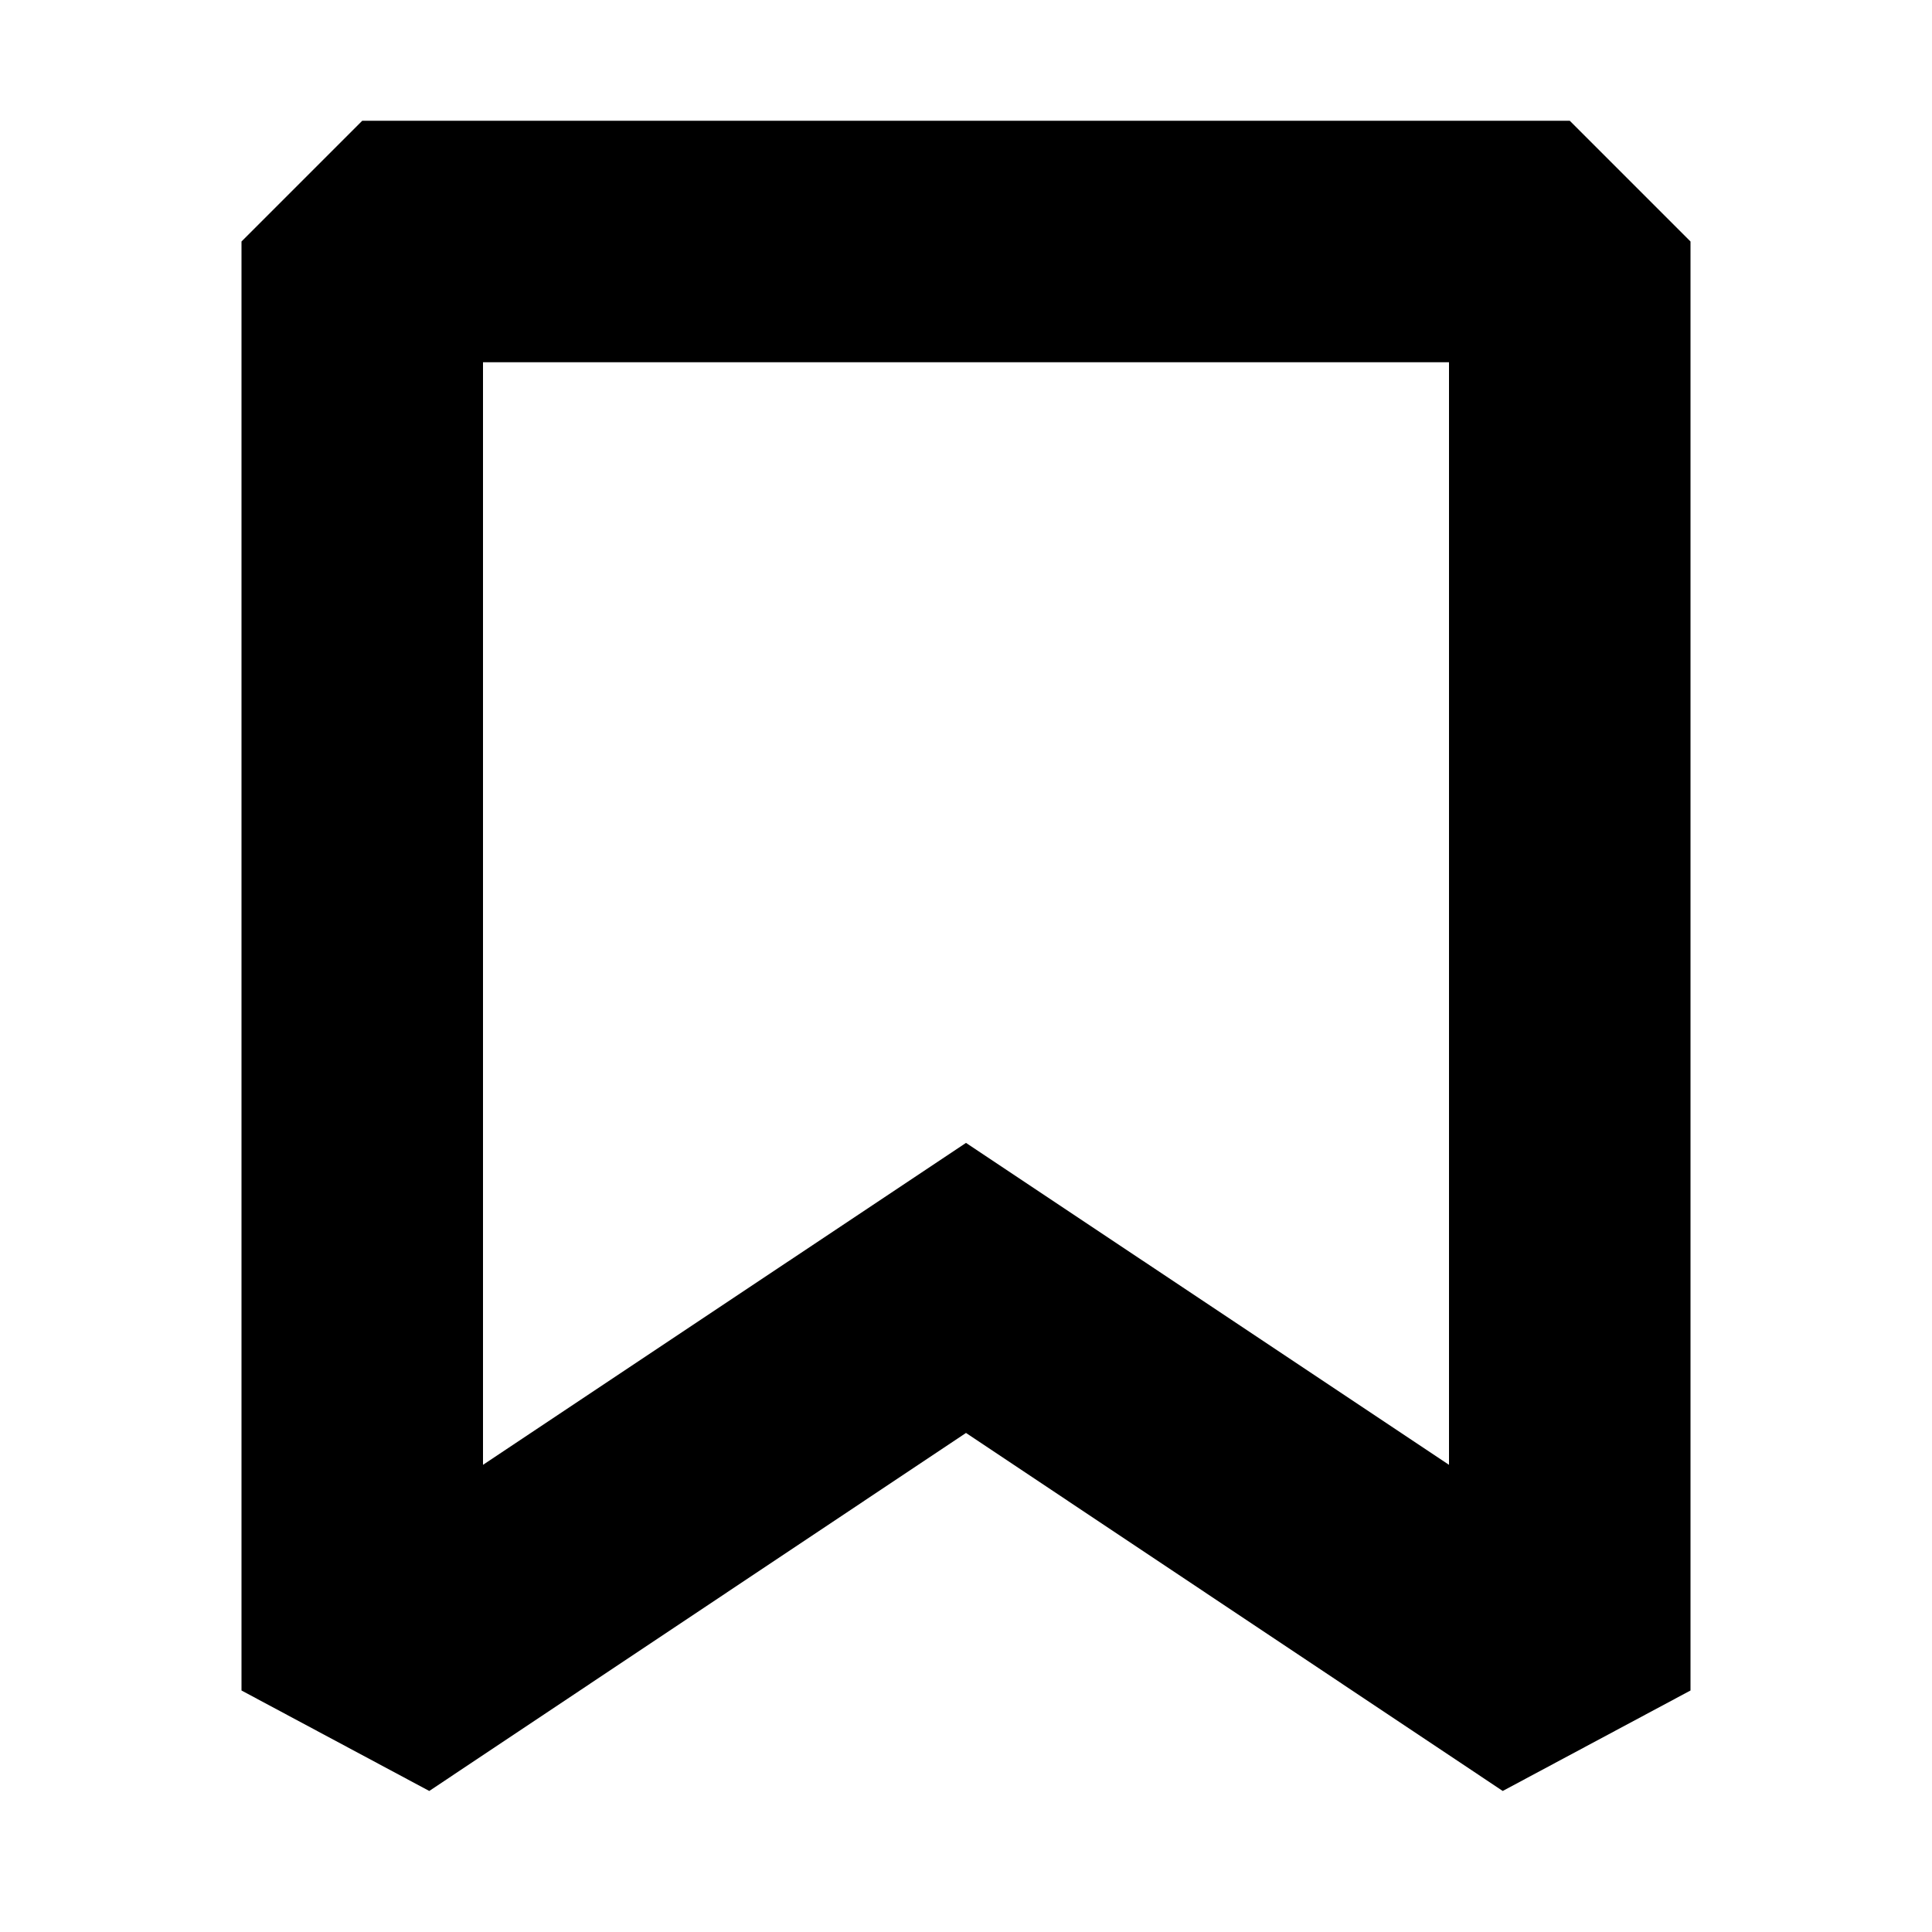 <?xml version="1.0" encoding="UTF-8"?>
<svg width="16" height="16" version="1.1" viewBox="0 0 16 16" xmlns="http://www.w3.org/2000/svg"><path d="m3 1-1 1v12l1.555 0.832 4.445-2.965 4.445 2.965 1.555-0.832v-12l-1-1zm1 2h8v9.131l-4-2.666-4 2.666z"/></svg>
